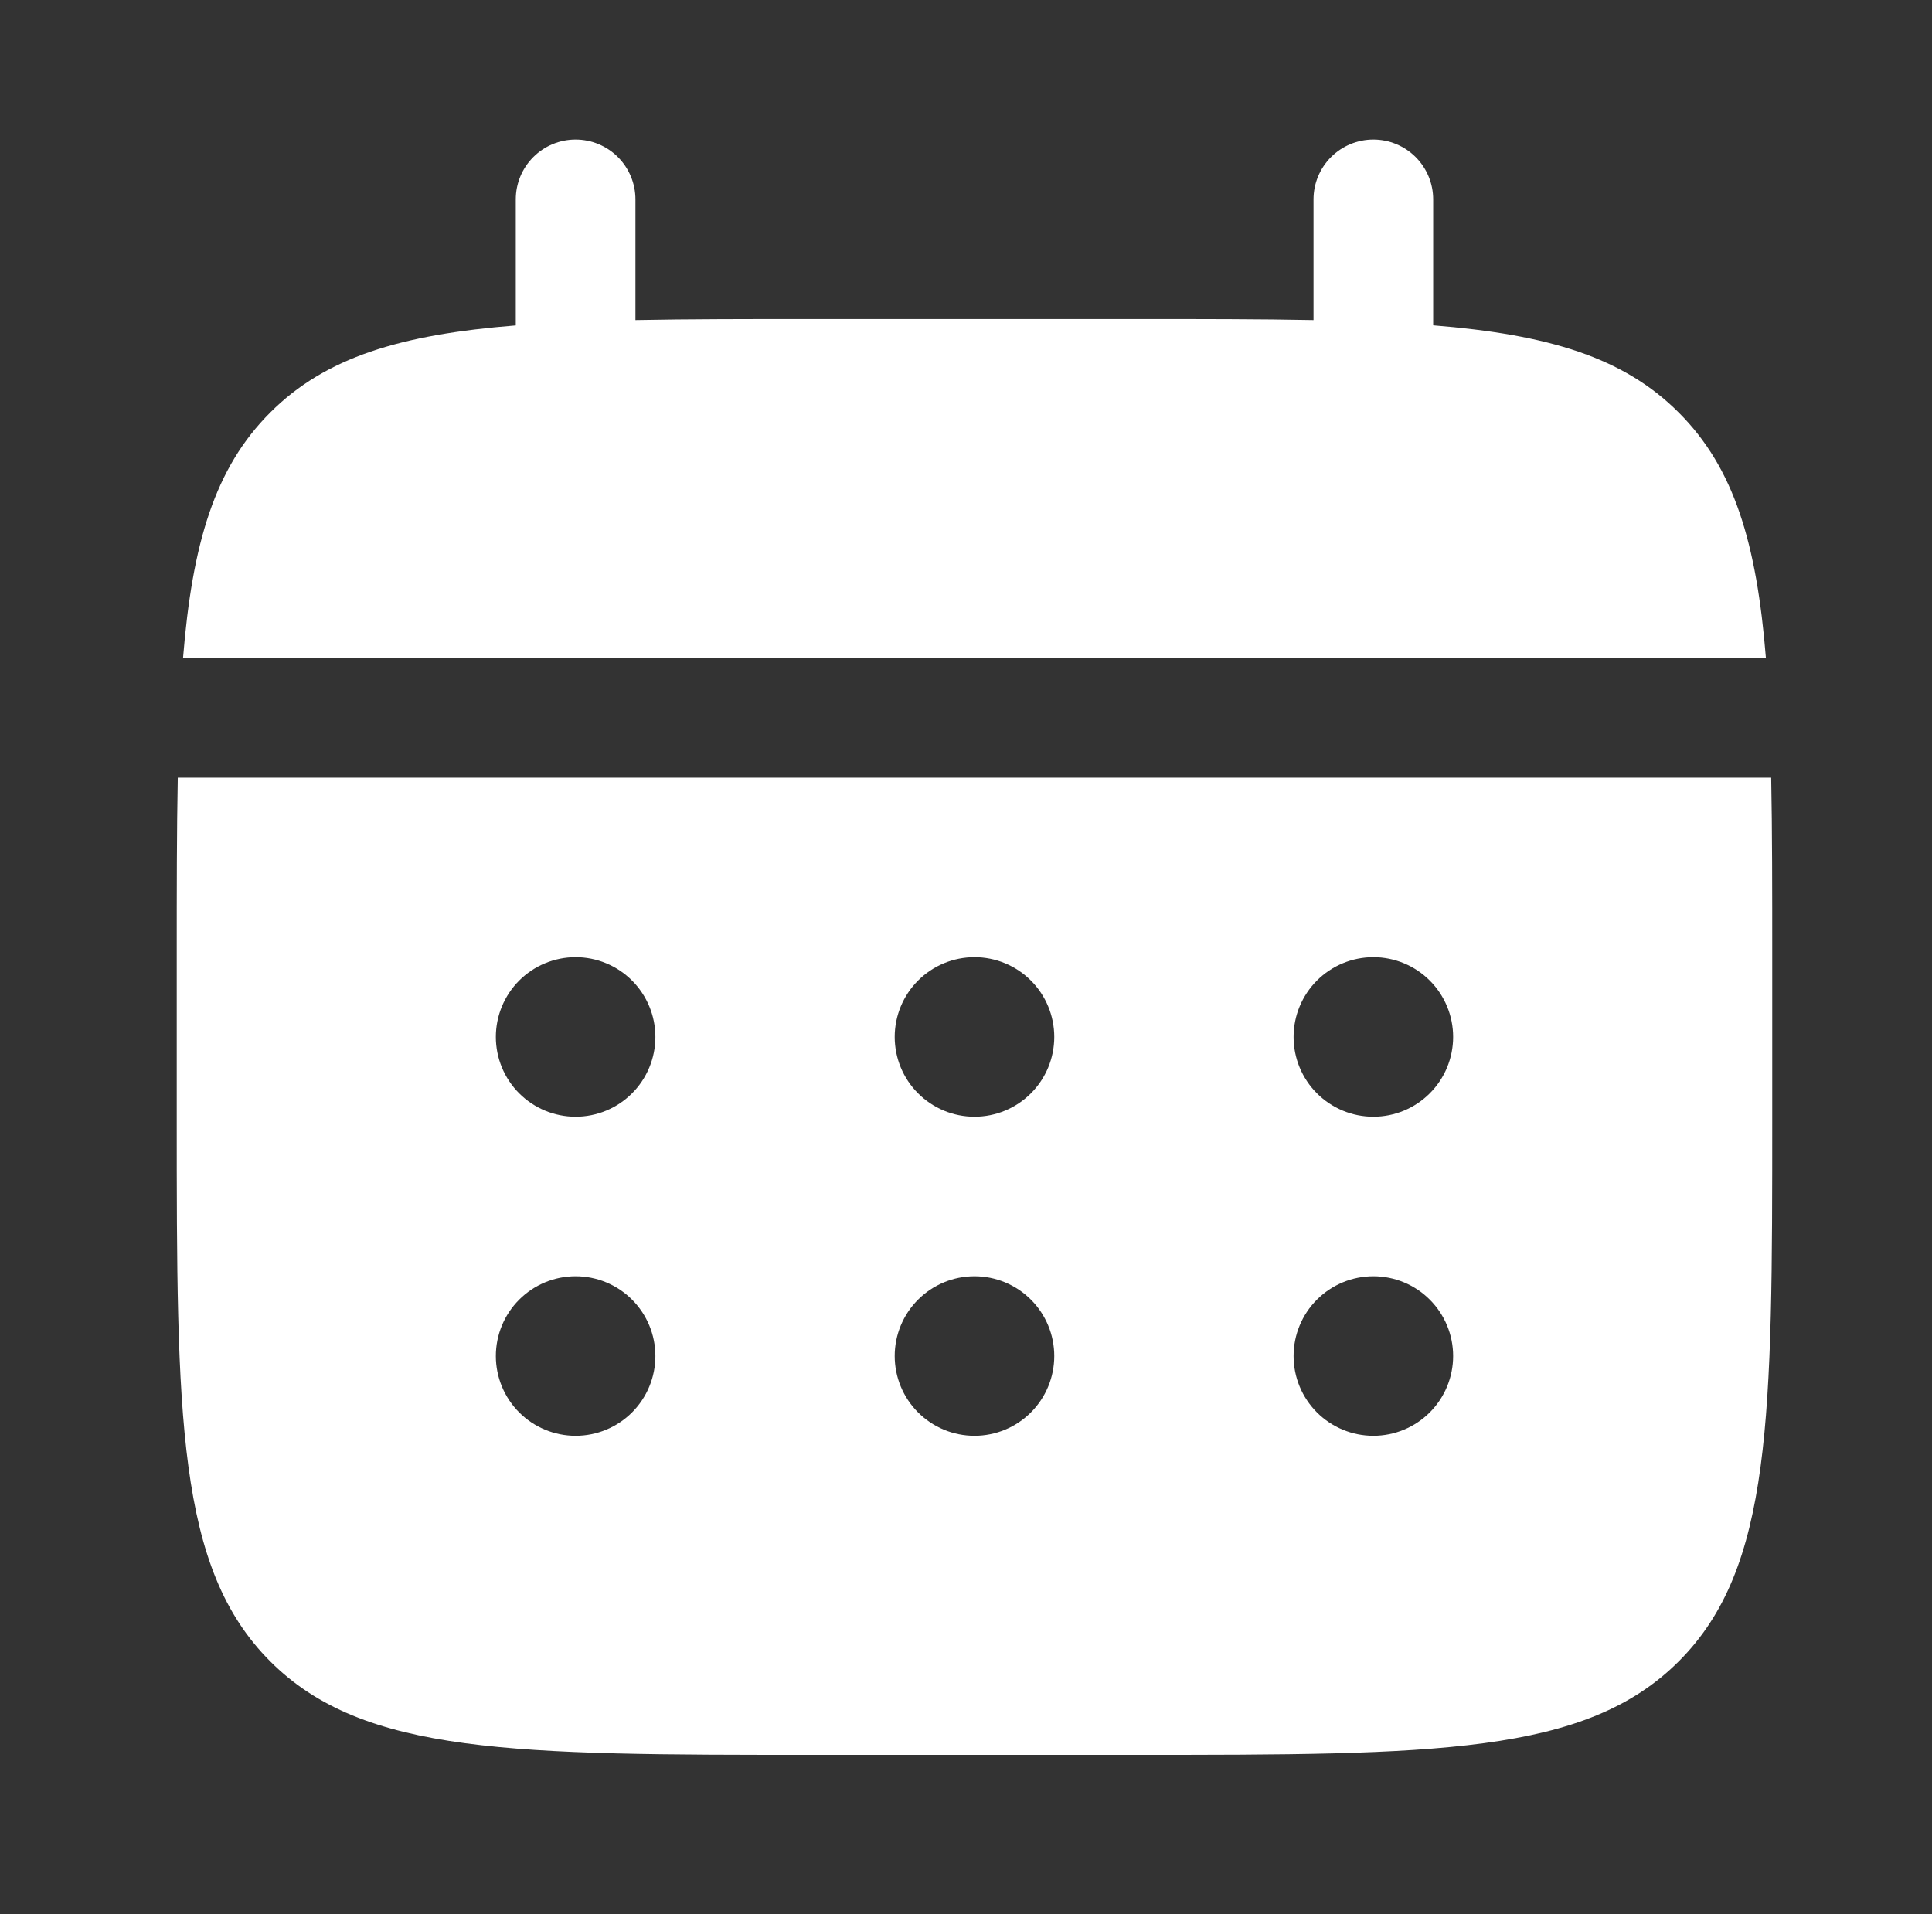 <svg width="111" height="110" viewBox="0 0 111 110" fill="none" xmlns="http://www.w3.org/2000/svg">
<rect x="0" y="0" width="111" height="110" fill="#333333" stroke="none"/>
<path d="M36.508 11.458C36.508 10.546 36.145 9.672 35.501 9.027C34.856 8.383 33.982 8.021 33.07 8.021C32.158 8.021 31.284 8.383 30.64 9.027C29.995 9.672 29.633 10.546 29.633 11.458V18.7C23.033 19.227 18.706 20.519 15.525 23.705C12.34 26.886 11.047 31.217 10.516 37.812H101.458C100.926 31.212 99.634 26.886 96.448 23.705C93.268 20.519 88.936 19.227 82.341 18.695V11.458C82.341 10.546 81.979 9.672 81.334 9.027C80.69 8.383 79.815 8.021 78.903 8.021C77.992 8.021 77.118 8.383 76.473 9.027C75.828 9.672 75.466 10.546 75.466 11.458V18.393C72.418 18.333 68.999 18.333 65.153 18.333H46.82C42.975 18.333 39.556 18.333 36.508 18.393V11.458Z" fill="white"/>
<path fill-rule="evenodd" clip-rule="evenodd" d="M10.154 55C10.154 51.155 10.154 47.735 10.214 44.688H101.761C101.821 47.735 101.821 51.155 101.821 55V64.167C101.821 81.45 101.821 90.095 96.449 95.462C91.078 100.829 82.438 100.833 65.154 100.833H46.821C29.537 100.833 20.893 100.833 15.526 95.462C10.159 90.09 10.154 81.45 10.154 64.167V55ZM78.904 64.167C80.12 64.167 81.286 63.684 82.145 62.824C83.005 61.965 83.488 60.799 83.488 59.583C83.488 58.368 83.005 57.202 82.145 56.342C81.286 55.483 80.12 55 78.904 55C77.689 55 76.523 55.483 75.663 56.342C74.804 57.202 74.321 58.368 74.321 59.583C74.321 60.799 74.804 61.965 75.663 62.824C76.523 63.684 77.689 64.167 78.904 64.167ZM78.904 82.5C80.12 82.5 81.286 82.017 82.145 81.158C83.005 80.298 83.488 79.132 83.488 77.917C83.488 76.701 83.005 75.535 82.145 74.676C81.286 73.816 80.12 73.333 78.904 73.333C77.689 73.333 76.523 73.816 75.663 74.676C74.804 75.535 74.321 76.701 74.321 77.917C74.321 79.132 74.804 80.298 75.663 81.158C76.523 82.017 77.689 82.5 78.904 82.5ZM60.571 59.583C60.571 60.799 60.088 61.965 59.228 62.824C58.369 63.684 57.203 64.167 55.988 64.167C54.772 64.167 53.606 63.684 52.747 62.824C51.887 61.965 51.404 60.799 51.404 59.583C51.404 58.368 51.887 57.202 52.747 56.342C53.606 55.483 54.772 55 55.988 55C57.203 55 58.369 55.483 59.228 56.342C60.088 57.202 60.571 58.368 60.571 59.583ZM60.571 77.917C60.571 79.132 60.088 80.298 59.228 81.158C58.369 82.017 57.203 82.5 55.988 82.5C54.772 82.5 53.606 82.017 52.747 81.158C51.887 80.298 51.404 79.132 51.404 77.917C51.404 76.701 51.887 75.535 52.747 74.676C53.606 73.816 54.772 73.333 55.988 73.333C57.203 73.333 58.369 73.816 59.228 74.676C60.088 75.535 60.571 76.701 60.571 77.917ZM33.071 64.167C34.286 64.167 35.452 63.684 36.312 62.824C37.171 61.965 37.654 60.799 37.654 59.583C37.654 58.368 37.171 57.202 36.312 56.342C35.452 55.483 34.286 55 33.071 55C31.855 55 30.69 55.483 29.83 56.342C28.971 57.202 28.488 58.368 28.488 59.583C28.488 60.799 28.971 61.965 29.83 62.824C30.69 63.684 31.855 64.167 33.071 64.167ZM33.071 82.5C34.286 82.5 35.452 82.017 36.312 81.158C37.171 80.298 37.654 79.132 37.654 77.917C37.654 76.701 37.171 75.535 36.312 74.676C35.452 73.816 34.286 73.333 33.071 73.333C31.855 73.333 30.69 73.816 29.83 74.676C28.971 75.535 28.488 76.701 28.488 77.917C28.488 79.132 28.971 80.298 29.83 81.158C30.69 82.017 31.855 82.5 33.071 82.5Z" fill="white"/>
</svg>
